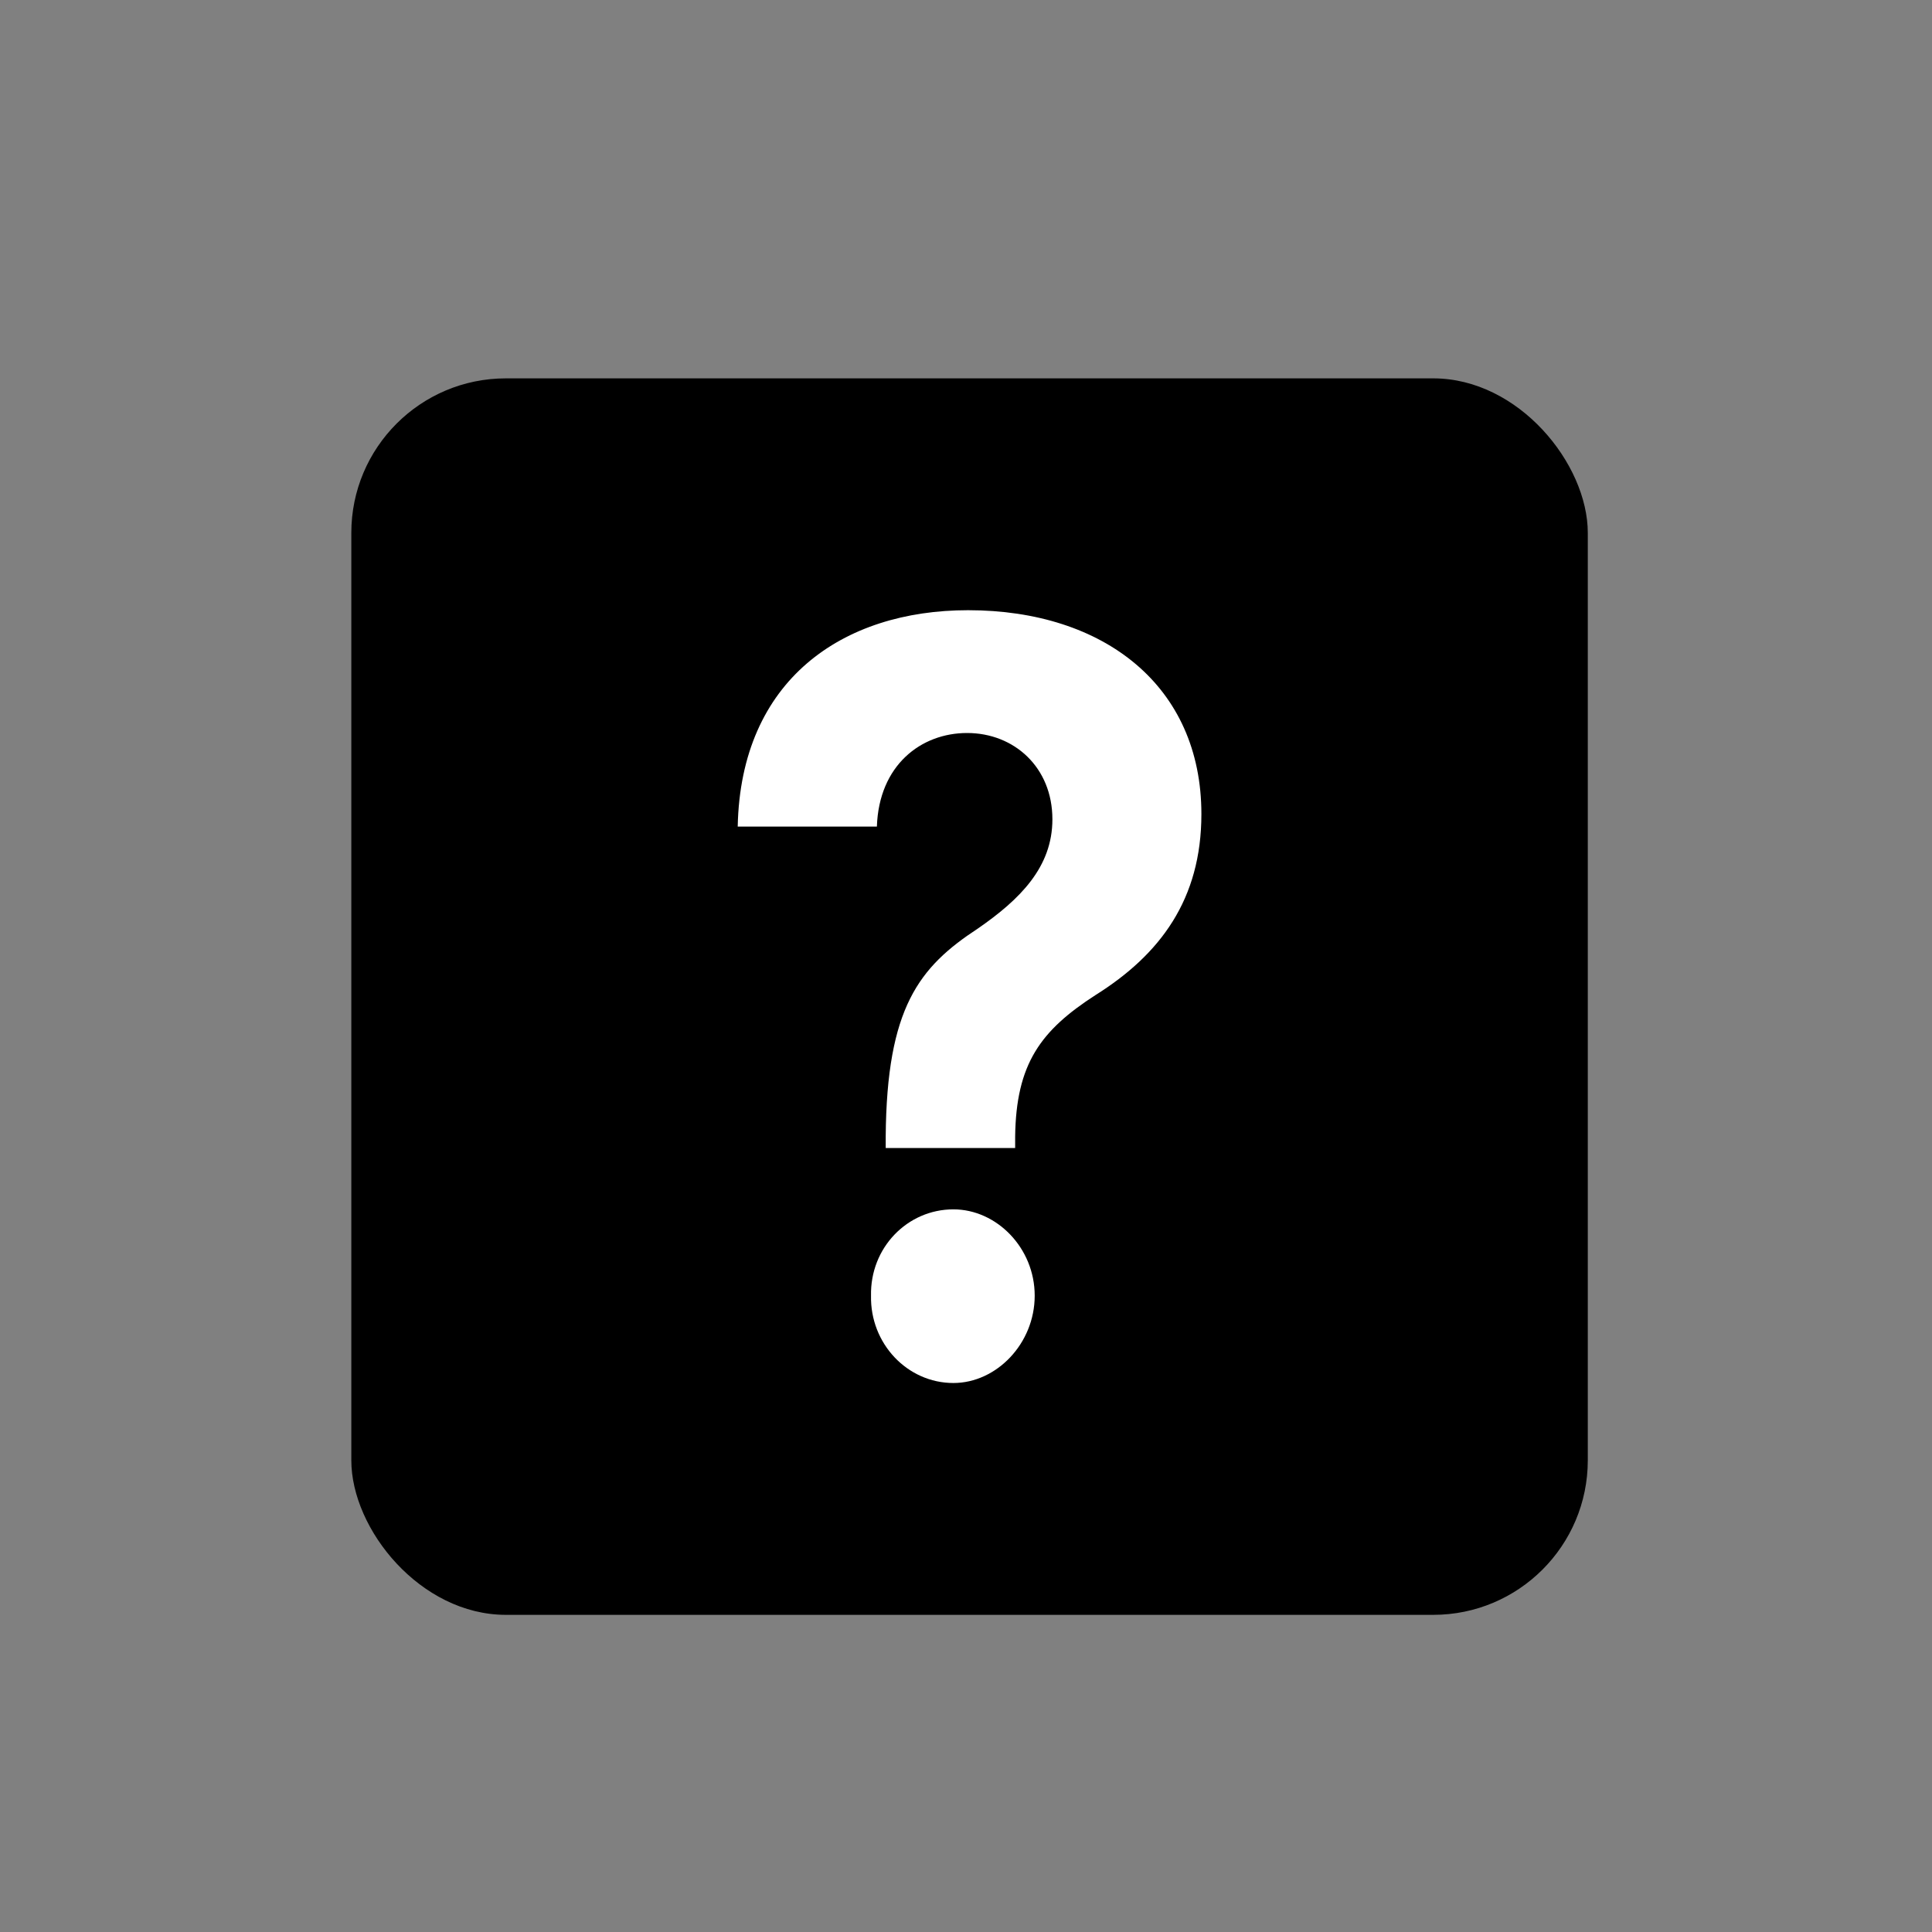 <svg width="25" height="25" viewBox="0 0 25 25" fill="none" xmlns="http://www.w3.org/2000/svg">
<rect x="0" y="0" width="25" height="25" fill="#808080" stroke="none"/>
<rect x="4.546" y="4.896" width="16" height="16" rx="2" fill="currentColor"/>
<path d="M11.461 14.707C11.474 13.038 11.893 12.513 12.654 12.015C13.199 11.638 13.618 11.221 13.618 10.602C13.618 9.929 13.123 9.485 12.514 9.485C11.918 9.485 11.373 9.902 11.347 10.696H9.546C9.584 8.798 10.903 7.896 12.527 7.896C14.29 7.896 15.546 8.879 15.546 10.534C15.546 11.638 15.013 12.351 14.176 12.876C13.466 13.334 13.148 13.765 13.136 14.707V14.855H11.461V14.707ZM12.337 17.896C11.74 17.896 11.258 17.385 11.271 16.766C11.258 16.147 11.74 15.649 12.337 15.649C12.895 15.649 13.389 16.147 13.389 16.766C13.389 17.385 12.895 17.896 12.337 17.896Z" fill="white"/>
</svg>
